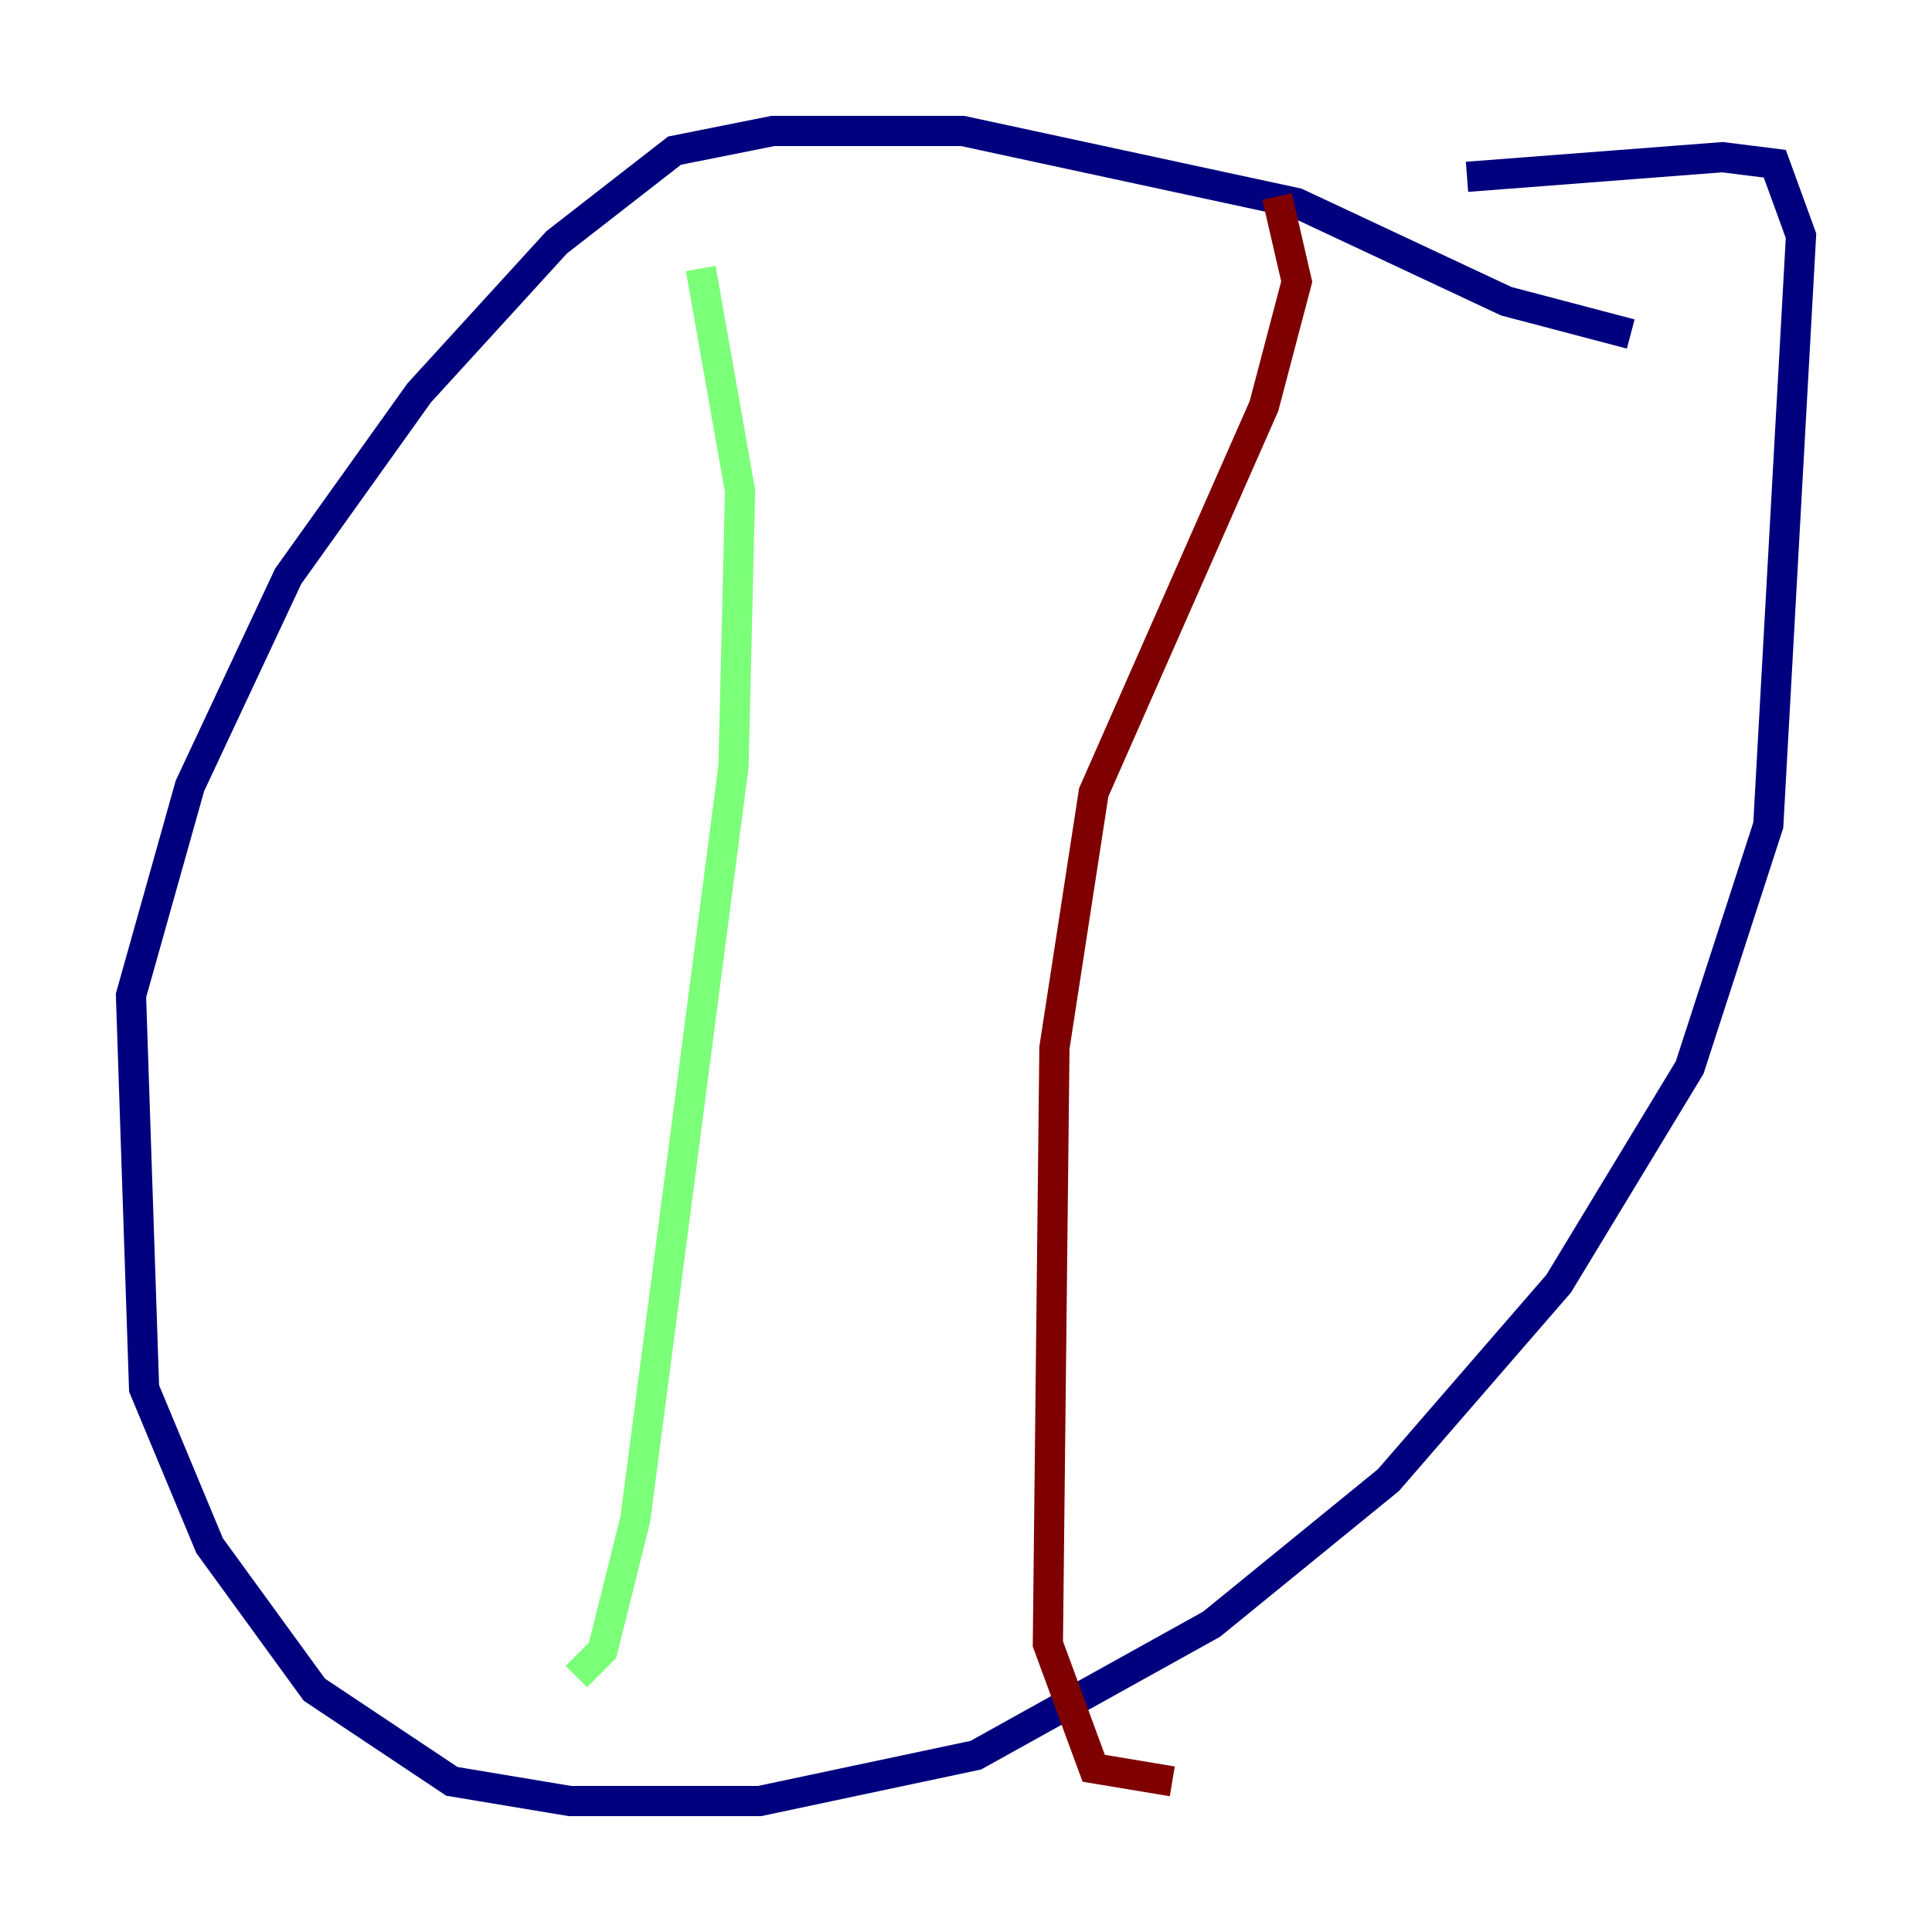 <?xml version="1.0" encoding="utf-8" ?>
<svg baseProfile="tiny" height="128" version="1.2" viewBox="0,0,128,128" width="128" xmlns="http://www.w3.org/2000/svg" xmlns:ev="http://www.w3.org/2001/xml-events" xmlns:xlink="http://www.w3.org/1999/xlink"><defs /><polyline fill="none" points="108.041,22.129 99.797,19.959 85.912,13.451 63.783,8.678 51.2,8.678 44.691,9.98 36.881,16.054 27.77,26.034 19.091,38.183 12.583,52.068 8.678,65.953 9.546,91.986 13.885,102.4 20.827,111.946 29.939,118.02 37.749,119.322 50.332,119.322 64.651,116.285 80.271,107.607 91.986,98.061 103.268,85.044 111.946,70.725 117.153,54.671 119.322,15.62 117.586,10.848 114.115,10.414 97.193,11.715" stroke="#00007f" stroke-width="2" /><polyline fill="none" points="46.427,17.79 49.031,32.542 48.597,50.766 42.088,100.664 39.919,109.342 38.183,111.078" stroke="#7cff79" stroke-width="2" /><polyline fill="none" points="84.61,13.017 85.912,18.658 83.742,26.902 72.461,52.502 69.858,69.424 69.424,108.909 72.461,117.153 77.668,118.02" stroke="#7f0000" stroke-width="2" /></svg>